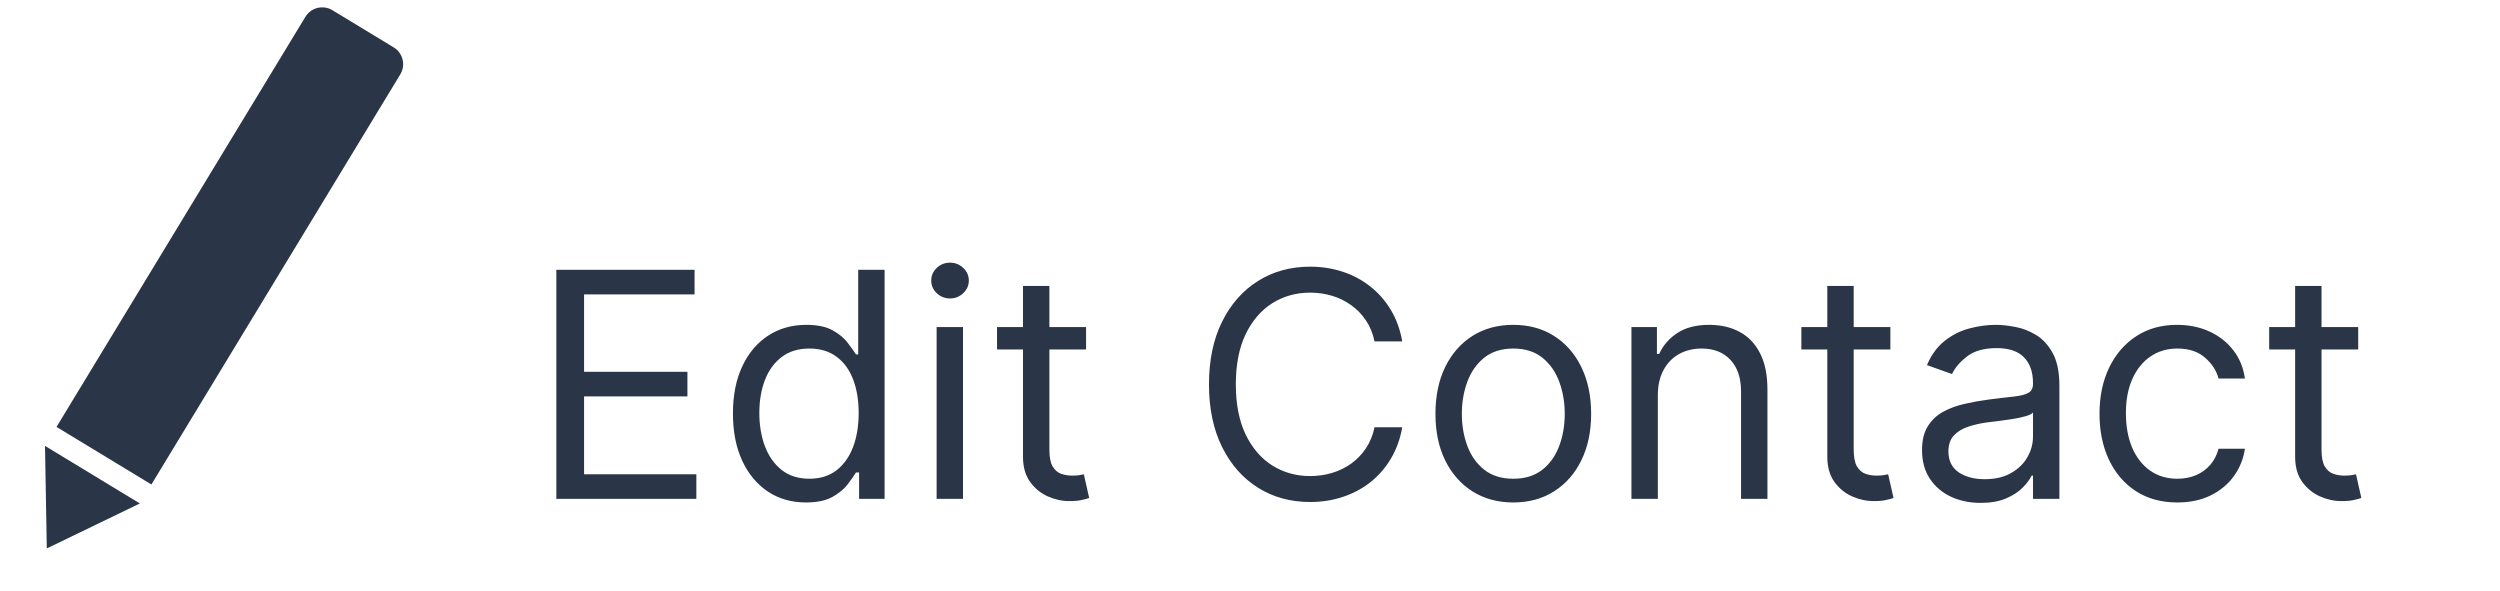 <svg width="127" height="30" viewBox="0 0 127 30" fill="none" xmlns="http://www.w3.org/2000/svg">
<path d="M2.871 21.687L7.691 24.612L20.334 3.78C20.62 3.308 20.47 2.693 19.998 2.406L16.888 0.519C16.416 0.232 15.801 0.383 15.514 0.855L2.871 21.687Z" fill="#2A3647"/>
<path d="M2.286 22.651L7.105 25.576L2.377 27.861L2.286 22.651Z" fill="#2A3647"/>
<path d="M28.262 25.343V13.707H35.284V14.957H29.671V18.888H34.921V20.138H29.671V24.093H35.375V25.343H28.262ZM40.938 25.525C40.211 25.525 39.568 25.341 39.012 24.974C38.455 24.602 38.019 24.08 37.705 23.405C37.39 22.727 37.233 21.926 37.233 21.002C37.233 20.085 37.39 19.29 37.705 18.616C38.019 17.941 38.457 17.421 39.017 17.053C39.578 16.686 40.226 16.502 40.961 16.502C41.529 16.502 41.977 16.597 42.307 16.786C42.64 16.972 42.894 17.184 43.068 17.422C43.246 17.657 43.385 17.85 43.483 18.002H43.597V13.707H44.938V25.343H43.642V24.002H43.483C43.385 24.161 43.245 24.362 43.063 24.604C42.881 24.843 42.621 25.057 42.284 25.246C41.947 25.432 41.498 25.525 40.938 25.525ZM41.12 24.32C41.657 24.32 42.112 24.18 42.483 23.9C42.854 23.616 43.137 23.224 43.33 22.724C43.523 22.22 43.62 21.638 43.62 20.979C43.62 20.328 43.525 19.758 43.336 19.269C43.146 18.776 42.866 18.394 42.495 18.121C42.123 17.845 41.665 17.706 41.12 17.706C40.551 17.706 40.078 17.852 39.699 18.144C39.324 18.432 39.042 18.824 38.852 19.32C38.667 19.812 38.574 20.366 38.574 20.979C38.574 21.6 38.669 22.165 38.858 22.672C39.051 23.176 39.336 23.578 39.711 23.877C40.089 24.172 40.559 24.32 41.12 24.32ZM47.58 25.343V16.616H48.921V25.343H47.58ZM48.262 15.161C48 15.161 47.775 15.072 47.586 14.894C47.4 14.716 47.307 14.502 47.307 14.252C47.307 14.002 47.4 13.788 47.586 13.61C47.775 13.432 48 13.343 48.262 13.343C48.523 13.343 48.746 13.432 48.932 13.61C49.121 13.788 49.216 14.002 49.216 14.252C49.216 14.502 49.121 14.716 48.932 14.894C48.746 15.072 48.523 15.161 48.262 15.161ZM55.172 16.616V17.752H50.649V16.616H55.172ZM51.968 14.525H53.309V22.843C53.309 23.222 53.363 23.506 53.473 23.695C53.587 23.881 53.731 24.006 53.905 24.07C54.083 24.131 54.271 24.161 54.468 24.161C54.615 24.161 54.736 24.153 54.831 24.138C54.926 24.119 55.002 24.104 55.059 24.093L55.331 25.297C55.24 25.331 55.113 25.366 54.951 25.4C54.788 25.438 54.581 25.456 54.331 25.456C53.952 25.456 53.581 25.375 53.218 25.212C52.858 25.049 52.559 24.801 52.32 24.468C52.085 24.134 51.968 23.714 51.968 23.206V14.525ZM71.235 17.343H69.826C69.742 16.938 69.596 16.581 69.388 16.275C69.183 15.968 68.933 15.71 68.638 15.502C68.346 15.29 68.022 15.131 67.666 15.025C67.31 14.919 66.939 14.866 66.553 14.866C65.848 14.866 65.21 15.044 64.638 15.4C64.07 15.756 63.617 16.28 63.28 16.974C62.947 17.667 62.78 18.517 62.78 19.525C62.78 20.532 62.947 21.383 63.28 22.076C63.617 22.769 64.07 23.294 64.638 23.65C65.21 24.006 65.848 24.184 66.553 24.184C66.939 24.184 67.31 24.131 67.666 24.025C68.022 23.919 68.346 23.761 68.638 23.553C68.933 23.341 69.183 23.081 69.388 22.775C69.596 22.464 69.742 22.108 69.826 21.706H71.235C71.129 22.301 70.935 22.833 70.655 23.303C70.375 23.773 70.026 24.172 69.61 24.502C69.193 24.828 68.725 25.076 68.206 25.246C67.691 25.417 67.14 25.502 66.553 25.502C65.56 25.502 64.678 25.259 63.905 24.775C63.132 24.29 62.524 23.6 62.081 22.706C61.638 21.812 61.416 20.752 61.416 19.525C61.416 18.297 61.638 17.237 62.081 16.343C62.524 15.449 63.132 14.759 63.905 14.275C64.678 13.79 65.56 13.547 66.553 13.547C67.14 13.547 67.691 13.633 68.206 13.803C68.725 13.973 69.193 14.223 69.61 14.553C70.026 14.879 70.375 15.277 70.655 15.746C70.935 16.212 71.129 16.744 71.235 17.343ZM76.875 25.525C76.087 25.525 75.396 25.337 74.801 24.962C74.21 24.587 73.748 24.062 73.415 23.388C73.085 22.714 72.921 21.926 72.921 21.025C72.921 20.116 73.085 19.322 73.415 18.644C73.748 17.966 74.21 17.439 74.801 17.064C75.396 16.689 76.087 16.502 76.875 16.502C77.663 16.502 78.353 16.689 78.943 17.064C79.538 17.439 80 17.966 80.33 18.644C80.663 19.322 80.83 20.116 80.83 21.025C80.83 21.926 80.663 22.714 80.33 23.388C80 24.062 79.538 24.587 78.943 24.962C78.353 25.337 77.663 25.525 76.875 25.525ZM76.875 24.32C77.474 24.32 77.966 24.167 78.353 23.86C78.739 23.553 79.025 23.15 79.21 22.65C79.396 22.15 79.489 21.608 79.489 21.025C79.489 20.441 79.396 19.898 79.21 19.394C79.025 18.89 78.739 18.483 78.353 18.172C77.966 17.862 77.474 17.706 76.875 17.706C76.277 17.706 75.784 17.862 75.398 18.172C75.012 18.483 74.726 18.89 74.54 19.394C74.354 19.898 74.262 20.441 74.262 21.025C74.262 21.608 74.354 22.15 74.54 22.65C74.726 23.15 75.012 23.553 75.398 23.86C75.784 24.167 76.277 24.32 76.875 24.32ZM84.218 20.093V25.343H82.877V16.616H84.172V17.979H84.286C84.49 17.536 84.801 17.18 85.218 16.911C85.634 16.638 86.172 16.502 86.831 16.502C87.422 16.502 87.939 16.623 88.382 16.866C88.826 17.104 89.17 17.468 89.416 17.956C89.663 18.441 89.786 19.055 89.786 19.797V25.343H88.445V19.888C88.445 19.203 88.267 18.669 87.911 18.286C87.555 17.9 87.066 17.706 86.445 17.706C86.017 17.706 85.634 17.799 85.297 17.985C84.964 18.171 84.701 18.441 84.507 18.797C84.314 19.153 84.218 19.585 84.218 20.093ZM96.031 16.616V17.752H91.509V16.616H96.031ZM92.827 14.525H94.168V22.843C94.168 23.222 94.223 23.506 94.333 23.695C94.446 23.881 94.59 24.006 94.764 24.07C94.942 24.131 95.13 24.161 95.327 24.161C95.475 24.161 95.596 24.153 95.691 24.138C95.785 24.119 95.861 24.104 95.918 24.093L96.191 25.297C96.1 25.331 95.973 25.366 95.81 25.4C95.647 25.438 95.441 25.456 95.191 25.456C94.812 25.456 94.441 25.375 94.077 25.212C93.717 25.049 93.418 24.801 93.179 24.468C92.944 24.134 92.827 23.714 92.827 23.206V14.525ZM100.617 25.547C100.064 25.547 99.562 25.443 99.111 25.235C98.66 25.023 98.302 24.718 98.037 24.32C97.772 23.919 97.639 23.434 97.639 22.866C97.639 22.366 97.738 21.96 97.935 21.65C98.132 21.335 98.395 21.089 98.725 20.911C99.054 20.733 99.418 20.6 99.816 20.513C100.217 20.422 100.621 20.35 101.026 20.297C101.556 20.229 101.986 20.178 102.316 20.144C102.649 20.106 102.891 20.044 103.043 19.956C103.198 19.869 103.276 19.718 103.276 19.502V19.456C103.276 18.896 103.122 18.46 102.816 18.15C102.513 17.839 102.052 17.684 101.435 17.684C100.795 17.684 100.293 17.824 99.929 18.104C99.566 18.384 99.31 18.684 99.162 19.002L97.889 18.547C98.117 18.017 98.42 17.604 98.799 17.309C99.181 17.009 99.598 16.801 100.049 16.684C100.503 16.562 100.95 16.502 101.389 16.502C101.67 16.502 101.992 16.536 102.355 16.604C102.723 16.669 103.077 16.803 103.418 17.008C103.763 17.212 104.049 17.521 104.276 17.934C104.503 18.347 104.617 18.9 104.617 19.593V25.343H103.276V24.161H103.208C103.117 24.35 102.965 24.553 102.753 24.769C102.541 24.985 102.259 25.169 101.907 25.32C101.554 25.472 101.124 25.547 100.617 25.547ZM100.821 24.343C101.352 24.343 101.799 24.239 102.162 24.03C102.53 23.822 102.806 23.553 102.992 23.224C103.181 22.894 103.276 22.547 103.276 22.184V20.956C103.219 21.025 103.094 21.087 102.901 21.144C102.711 21.197 102.492 21.244 102.242 21.286C101.996 21.324 101.755 21.358 101.52 21.388C101.289 21.415 101.102 21.438 100.958 21.456C100.609 21.502 100.283 21.576 99.98 21.678C99.681 21.776 99.439 21.926 99.253 22.127C99.071 22.324 98.98 22.593 98.98 22.934C98.98 23.4 99.153 23.752 99.497 23.991C99.846 24.225 100.287 24.343 100.821 24.343ZM110.61 25.525C109.791 25.525 109.087 25.331 108.496 24.945C107.905 24.559 107.451 24.026 107.132 23.349C106.814 22.671 106.655 21.896 106.655 21.025C106.655 20.138 106.818 19.356 107.144 18.678C107.473 17.996 107.932 17.464 108.519 17.081C109.11 16.695 109.799 16.502 110.587 16.502C111.201 16.502 111.754 16.616 112.246 16.843C112.738 17.07 113.142 17.388 113.456 17.797C113.771 18.206 113.966 18.684 114.041 19.229H112.701C112.598 18.831 112.371 18.479 112.019 18.172C111.67 17.862 111.201 17.706 110.61 17.706C110.087 17.706 109.629 17.843 109.235 18.116C108.844 18.384 108.54 18.765 108.32 19.258C108.104 19.746 107.996 20.32 107.996 20.979C107.996 21.653 108.102 22.241 108.314 22.741C108.53 23.241 108.833 23.629 109.223 23.905C109.617 24.182 110.079 24.32 110.61 24.32C110.958 24.32 111.274 24.259 111.559 24.138C111.843 24.017 112.083 23.843 112.28 23.616C112.477 23.388 112.617 23.116 112.701 22.797H114.041C113.966 23.312 113.778 23.776 113.479 24.189C113.184 24.599 112.791 24.924 112.303 25.167C111.818 25.405 111.254 25.525 110.61 25.525ZM119.797 16.616V17.752H115.274V16.616H119.797ZM116.593 14.525H117.934V22.843C117.934 23.222 117.988 23.506 118.098 23.695C118.212 23.881 118.356 24.006 118.53 24.07C118.708 24.131 118.896 24.161 119.093 24.161C119.24 24.161 119.362 24.153 119.456 24.138C119.551 24.119 119.627 24.104 119.684 24.093L119.956 25.297C119.865 25.331 119.738 25.366 119.576 25.4C119.413 25.438 119.206 25.456 118.956 25.456C118.577 25.456 118.206 25.375 117.843 25.212C117.483 25.049 117.184 24.801 116.945 24.468C116.71 24.134 116.593 23.714 116.593 23.206V14.525Z" fill="#2A3647"/>
</svg>
